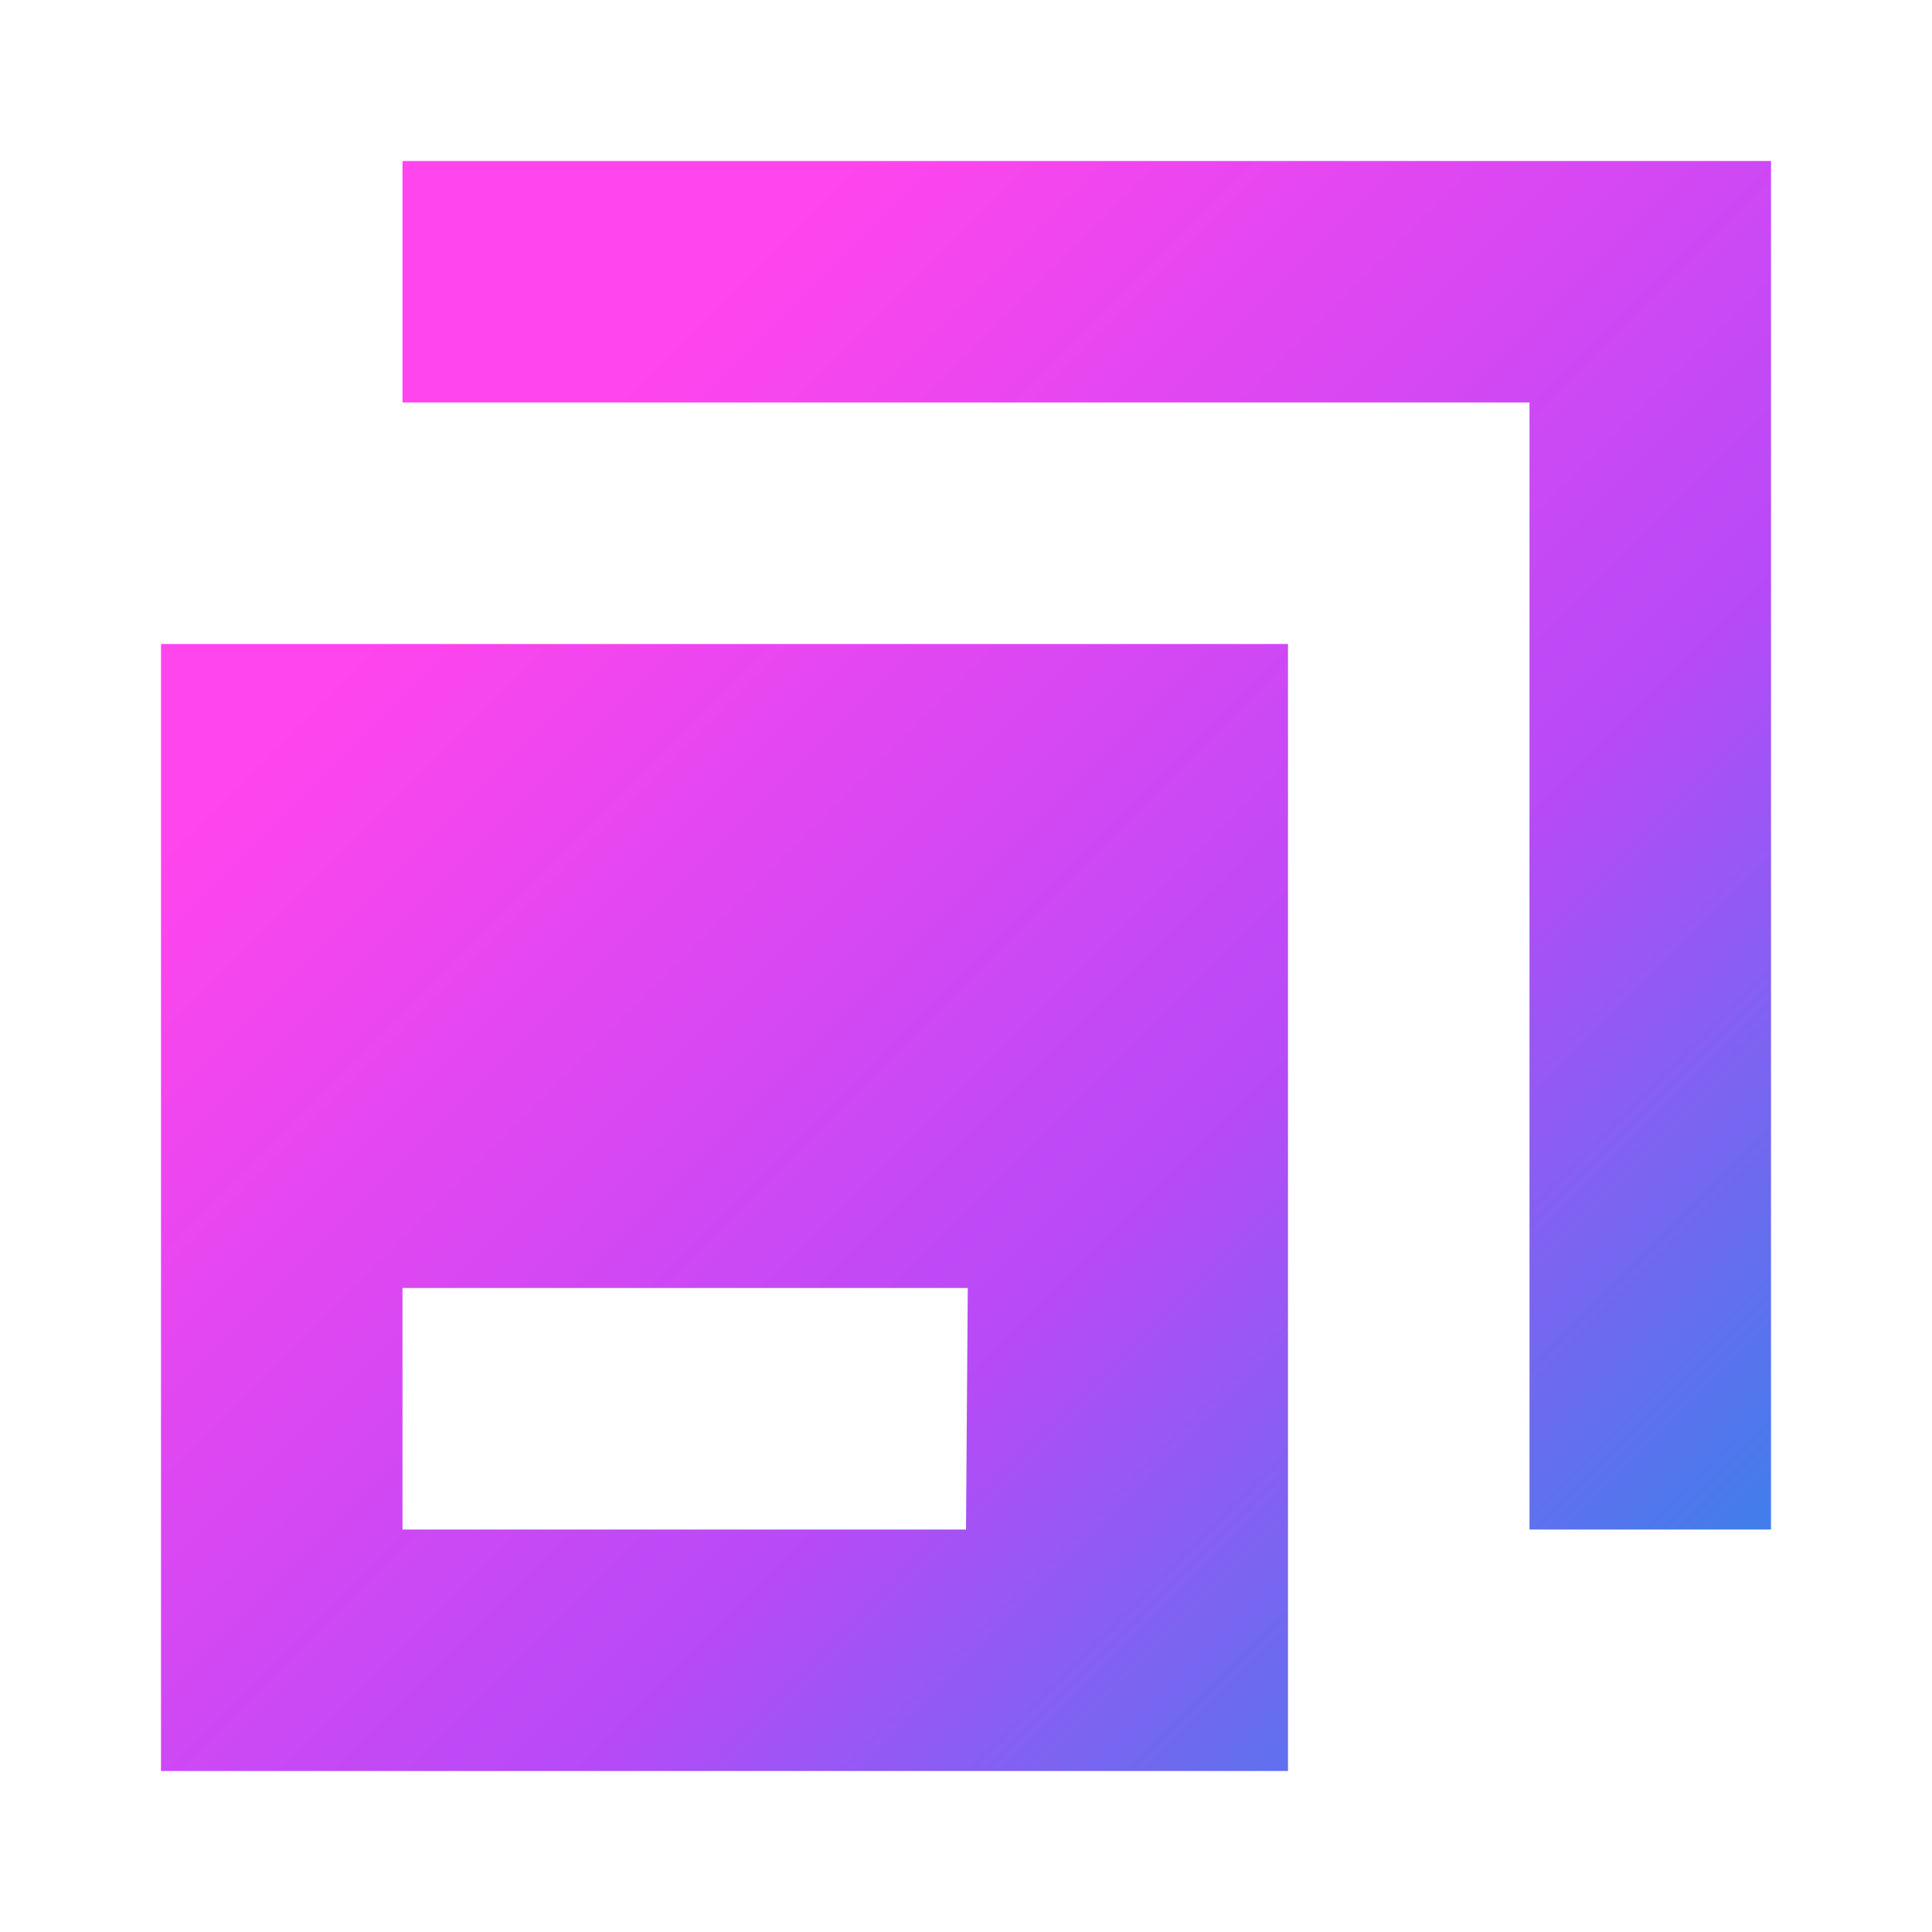 <!-- Copyright 2000-2024 JetBrains s.r.o. and contributors. Use of this source code is governed by the Apache 2.0 license. -->
<svg width="24" height="24" viewBox="0 0 24 24" fill="none" xmlns="http://www.w3.org/2000/svg">
  <path d="M5 2L22 2L22 19H19V5H5V2ZM16 8V22L2 22L2 8H16ZM12.022 16H5V19H12L12.022 16Z"
        fill="url(#paint0_linear_3851_58678)"/>
  <defs>
    <linearGradient id="paint0_linear_3851_58678" x1="2" y1="5.226" x2="22.007" y2="25.219" gradientUnits="userSpaceOnUse">
      <stop offset="0.135" stop-color="#FF45ED"/>
      <stop offset="0.55" stop-color="#B74AF7"/>
      <stop offset="1" stop-color="#009AE5"/>
    </linearGradient>
  </defs>
</svg>
